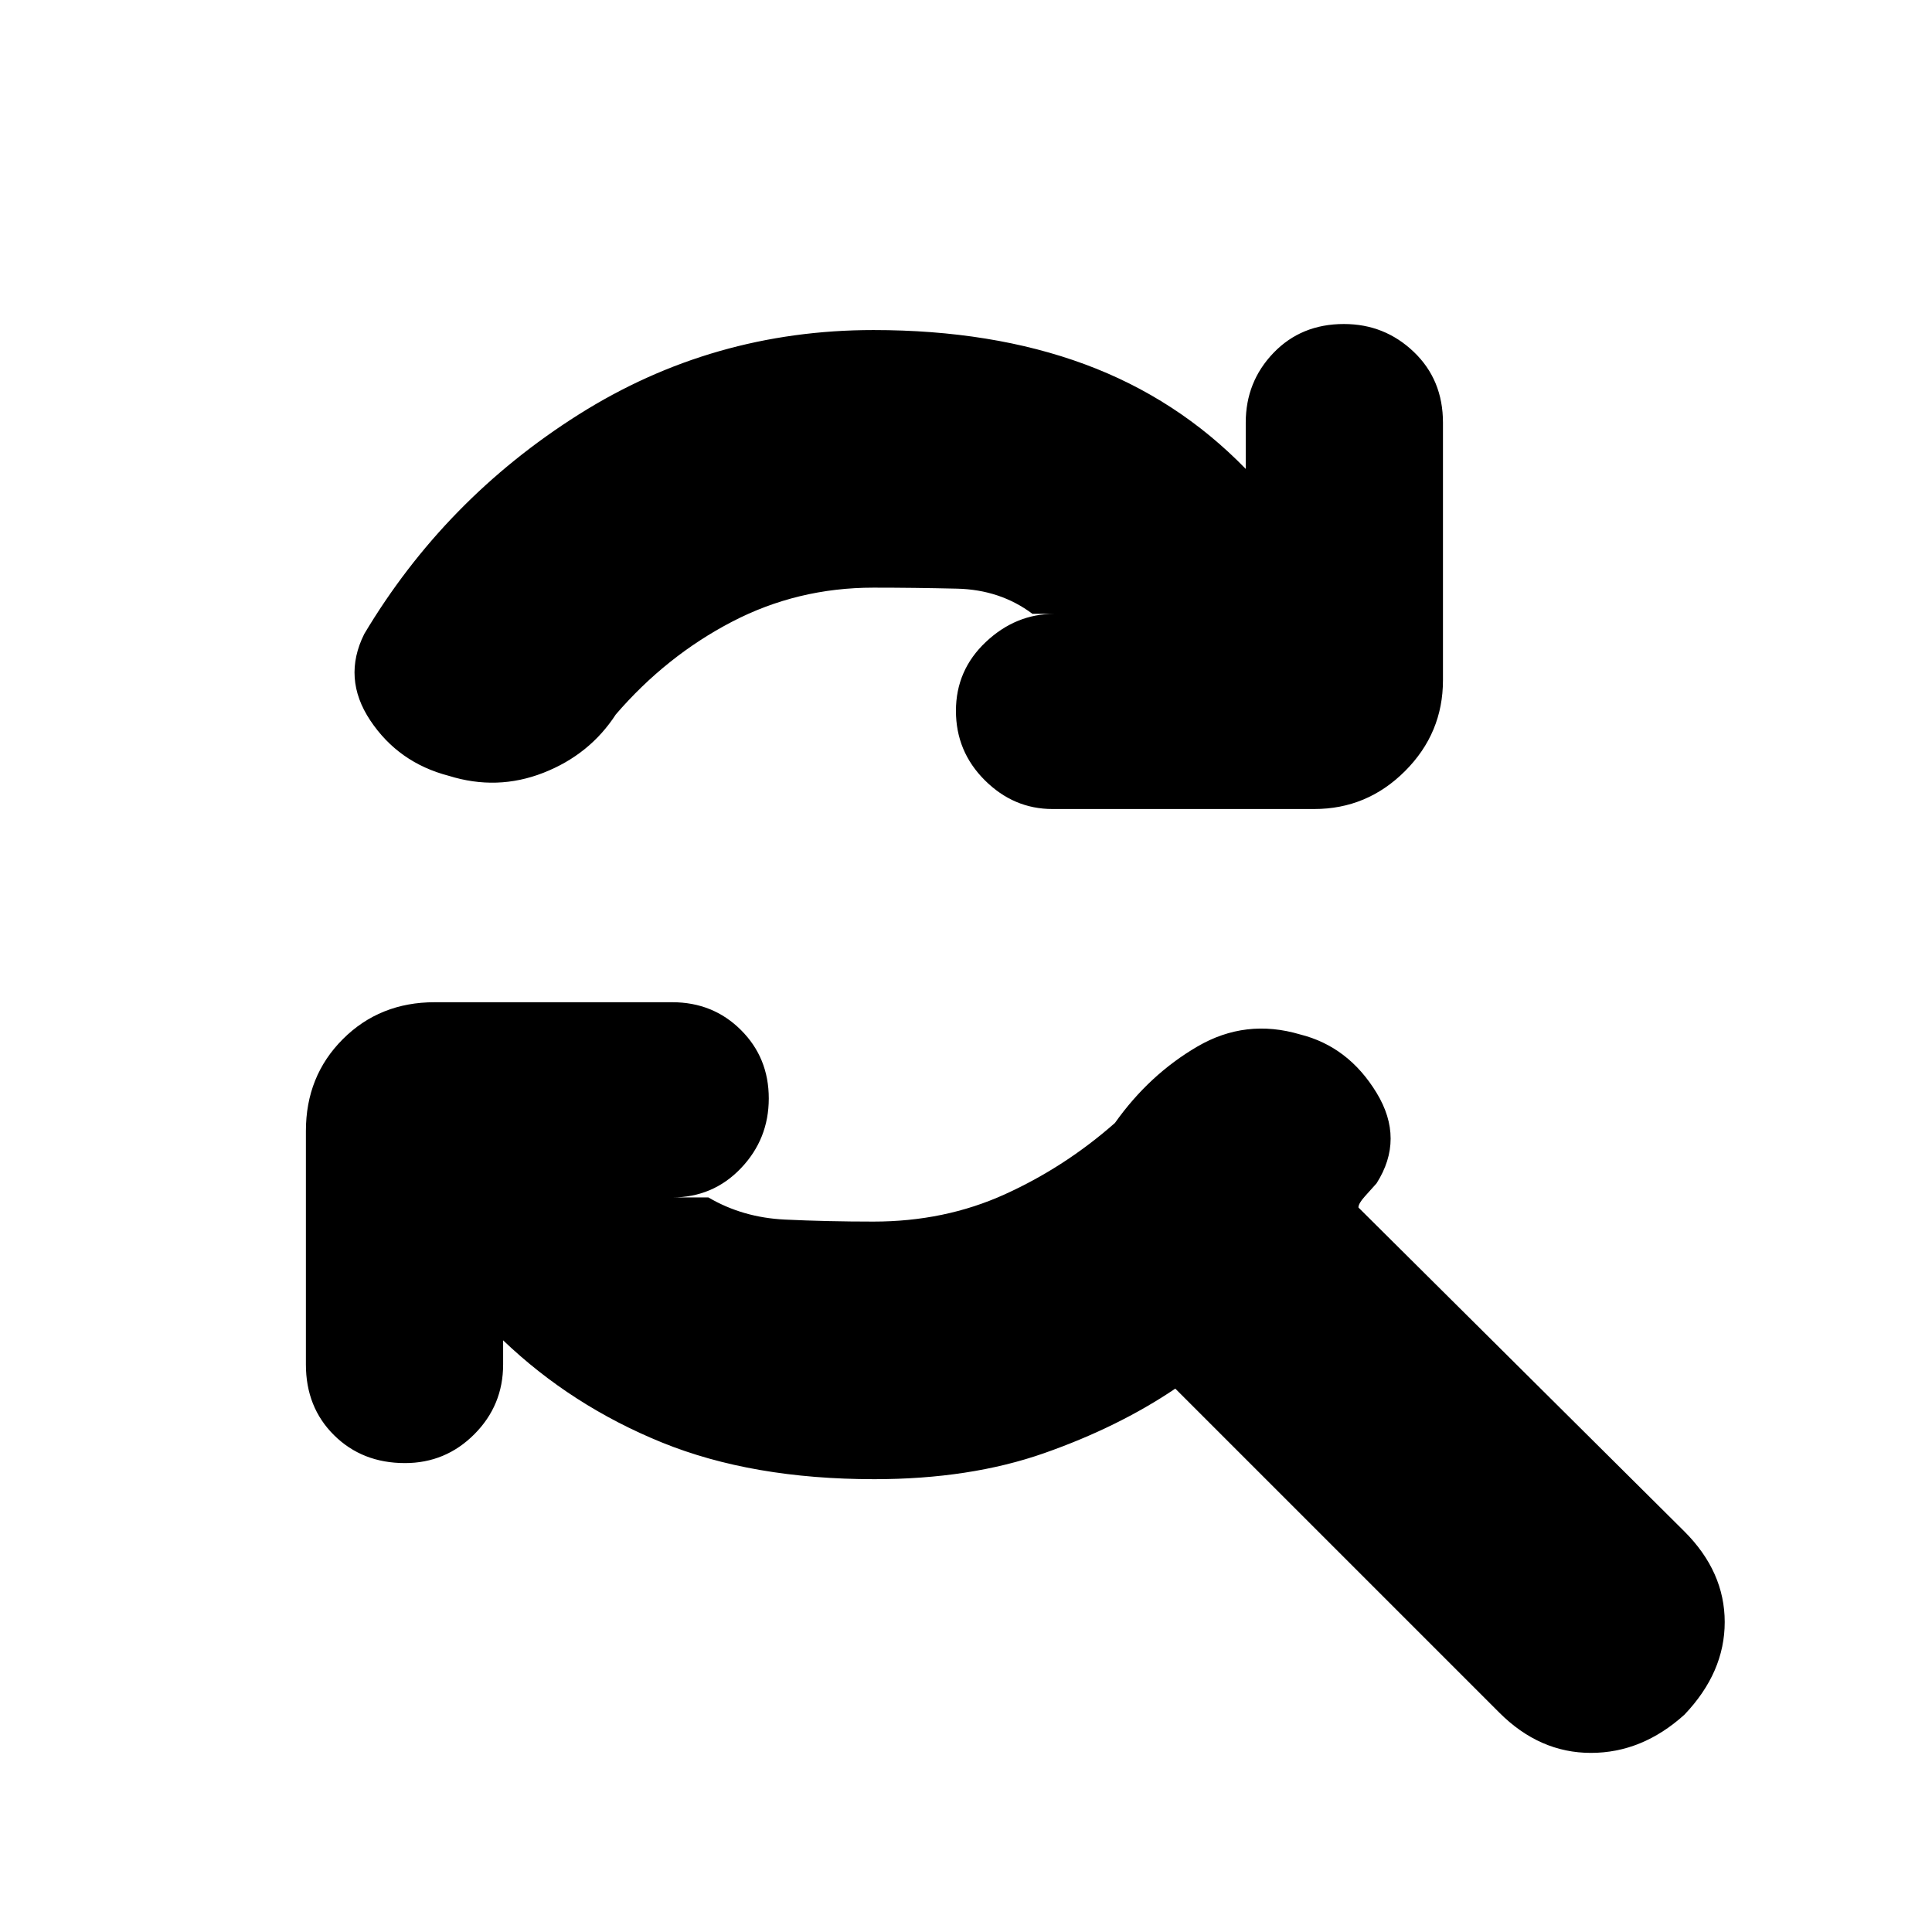 <svg xmlns="http://www.w3.org/2000/svg" height="20" viewBox="0 -960 960 960" width="20"><path d="M434-668q-37.79 0-70.39 17Q331-634 306-605q-13 20-36 29t-47 1.5q-25-6.5-39-27.5t-3-43q40-67 106.5-109T434-796q59 0 104.96 16.98Q584.93-762.04 619-727v-23q0-20.3 13.79-34.65 13.79-14.35 35-14.35 20.21 0 34.71 13.85T717-750v128q0 26.3-18.85 45.15Q679.3-558 653-558H523q-19.3 0-33.65-14.29Q475-586.58 475-606.79T489.85-641q14.85-14 34.15-14h-11q-16-12-37.5-12.5T434-668Zm.42 443q-60.68 0-105.55-18.25T250-294v12q0 20.3-14.29 34.65Q221.42-233 201.21-233 180-233 166-246.85T152-282v-116q0-27.3 18.35-45.65Q188.7-462 216-462h118q20.3 0 34.15 13.79 13.85 13.79 13.85 34t-13.85 34.71Q354.3-365 334-365h18q17 10 38 11t44 1q35.37 0 65.18-13.5Q529-380 554-402q17-24 41-38t51-6q24 6 38 29t0 45q-2.58 2.91-5.79 6.45Q675-362 675-360l162 161q20 20 20 45t-20 46q-21 19-46.5 19T745-109L584-270q-28.35 19.14-65.17 32.07Q482-225 434.42-225Z"/></svg>
